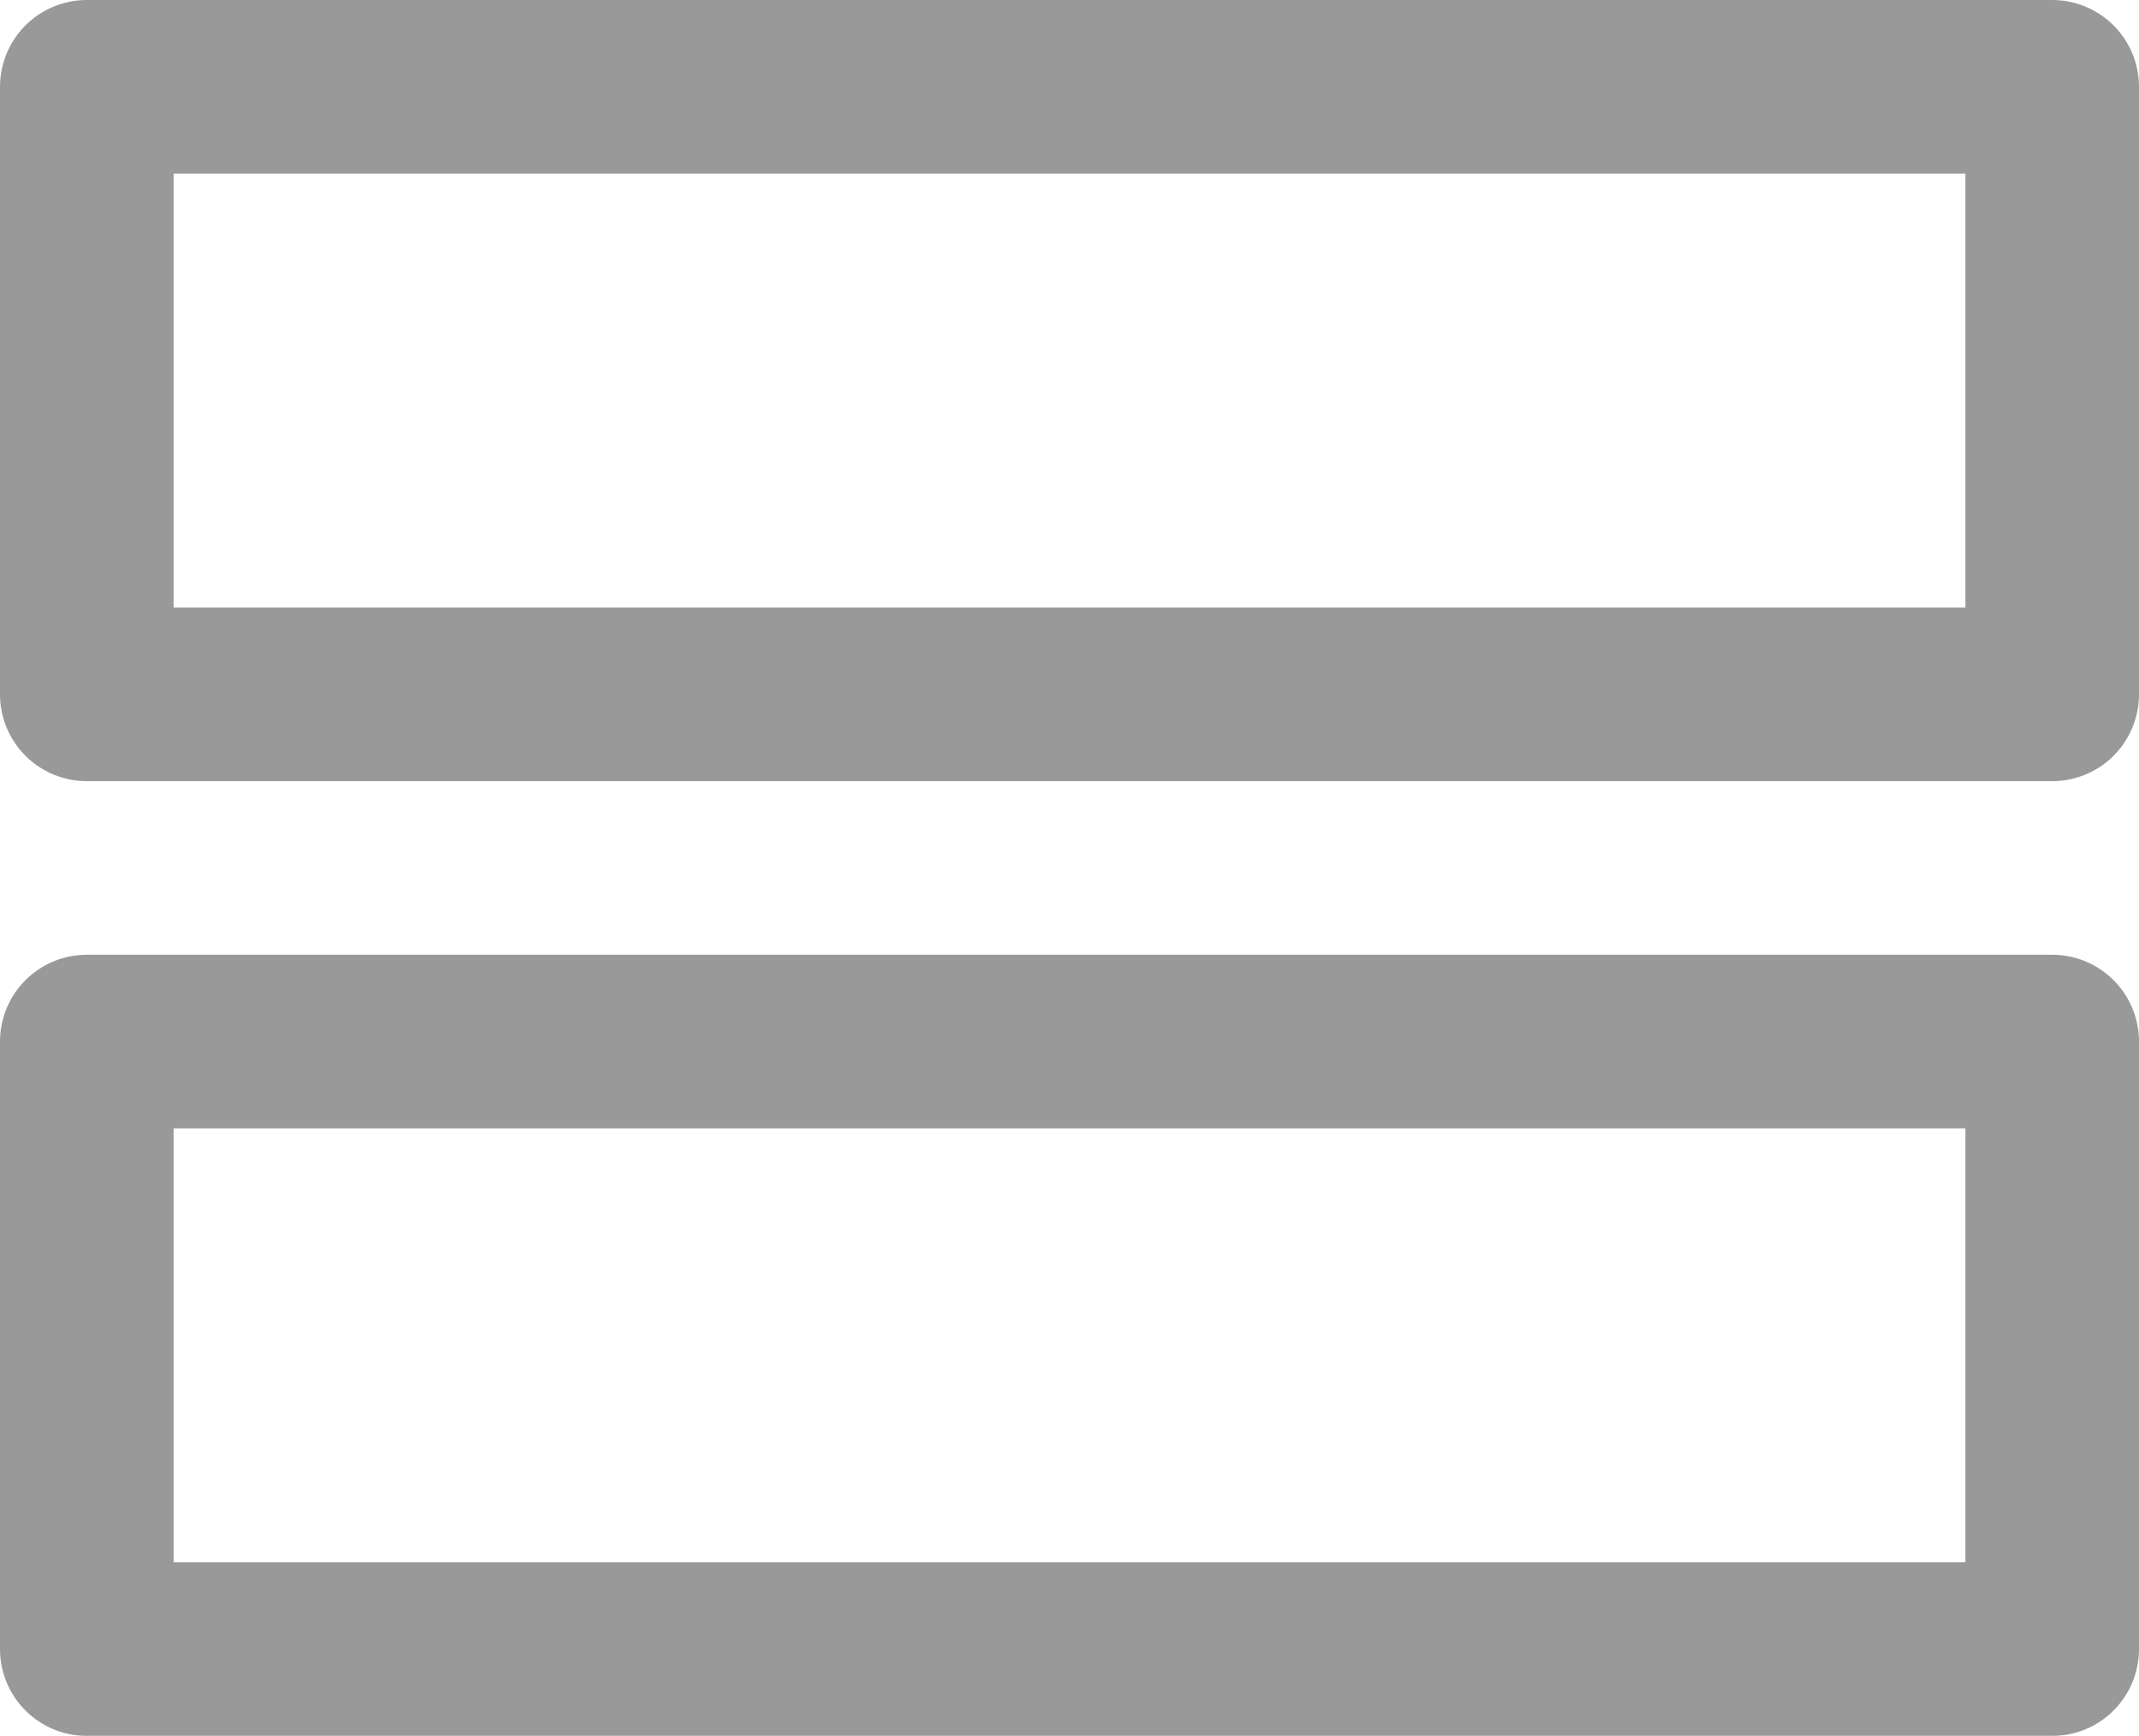 <svg xmlns="http://www.w3.org/2000/svg" width="36.966" height="30" viewBox="0 0 36.966 30">
  <g id="Icon_feather-list" data-name="Icon feather-list" transform="translate(-3 -3)" opacity="0.4">
    <path id="Path_12125" data-name="Path 12125" d="M4.5,4.5H38.466V15H4.5Z" fill="none" stroke="#000" stroke-linecap="round" stroke-linejoin="round" stroke-width="3"/>
    <path id="Path_12128" data-name="Path 12128" d="M4.5,21H38.466V31.5H4.5Z" fill="none" stroke="#000" stroke-linecap="round" stroke-linejoin="round" stroke-width="3"/>
  </g>
</svg>
